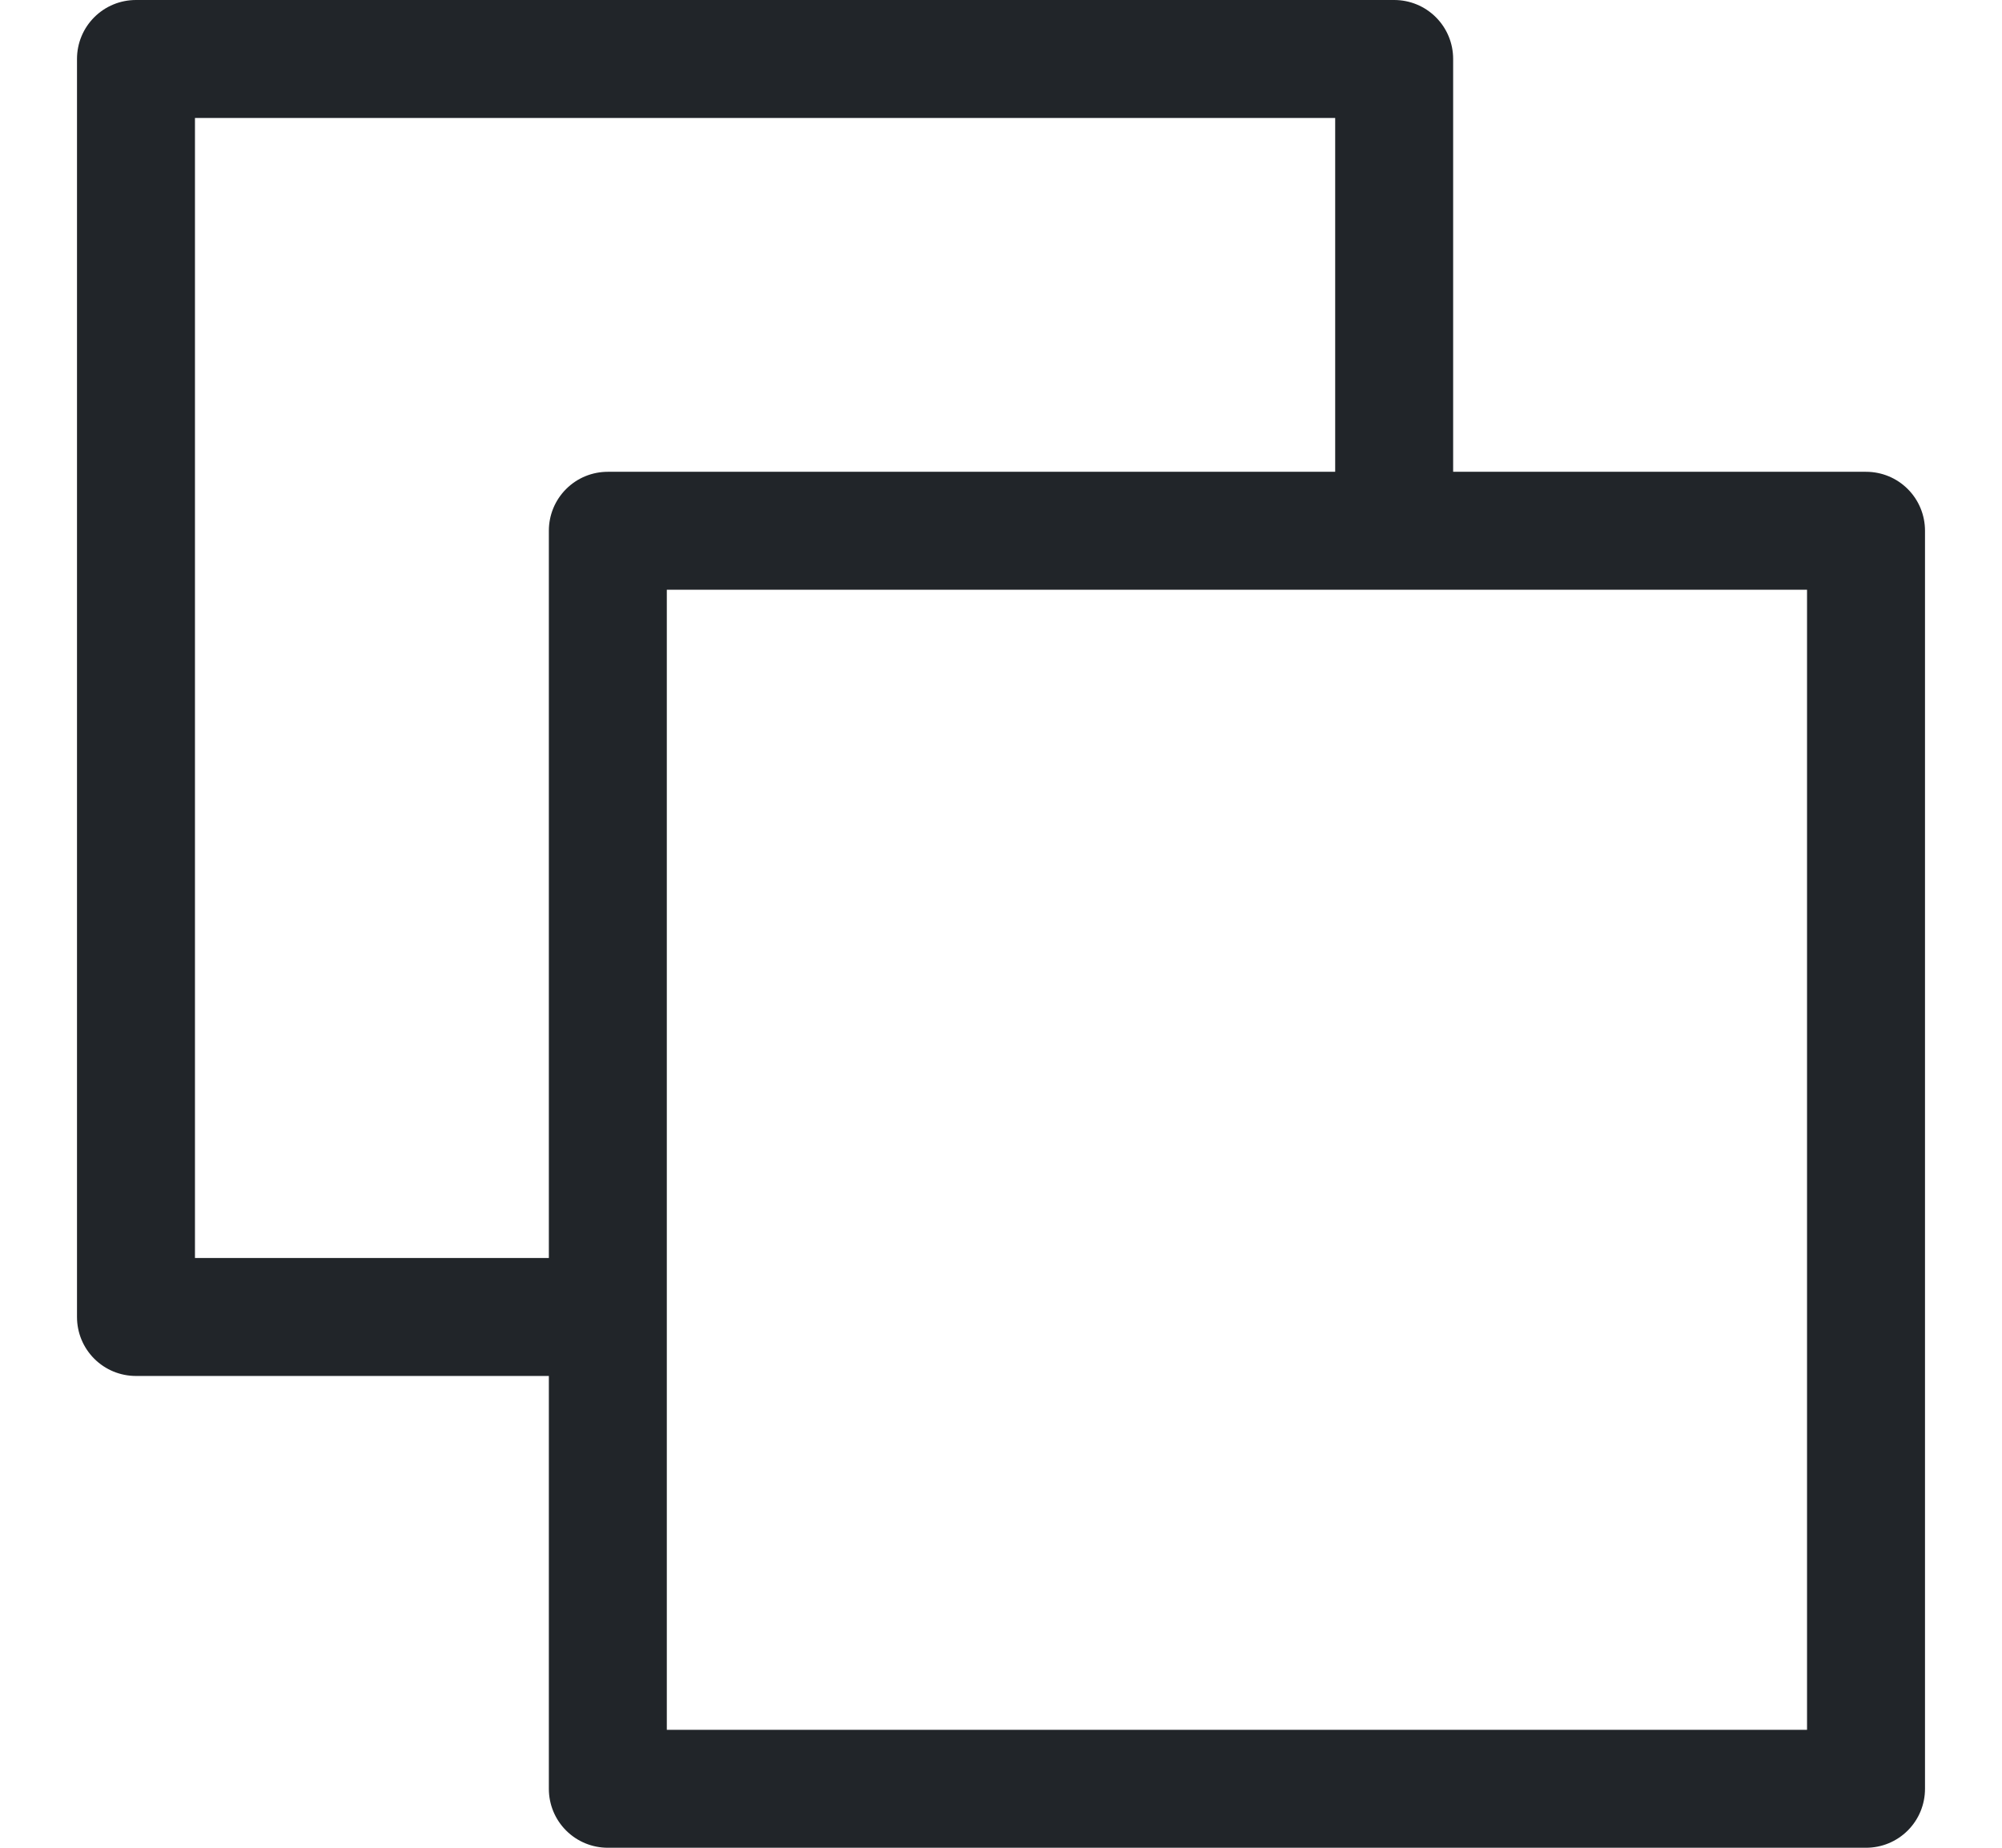 <svg width="13" height="12" viewBox="0 0 13 12" fill="none" xmlns="http://www.w3.org/2000/svg">
<path d="M0.883 0H9.053C9.155 0 9.252 0.04 9.324 0.112C9.396 0.184 9.436 0.281 9.436 0.383V3.064H12.117C12.219 3.064 12.316 3.104 12.388 3.176C12.46 3.248 12.5 3.345 12.5 3.447V11.617C12.5 11.719 12.46 11.816 12.388 11.888C12.316 11.96 12.219 12 12.117 12H3.947C3.845 12 3.748 11.96 3.676 11.888C3.604 11.816 3.564 11.719 3.564 11.617V8.936H0.883C0.781 8.936 0.684 8.896 0.612 8.824C0.54 8.752 0.5 8.655 0.5 8.553V0.383C0.5 0.281 0.54 0.184 0.612 0.112C0.684 0.04 0.781 0 0.883 0ZM4.33 11.234H11.734V3.83H4.33V11.234ZM1.266 8.17H3.564V3.447C3.564 3.345 3.604 3.248 3.676 3.176C3.748 3.104 3.845 3.064 3.947 3.064H8.67V0.766H1.266V8.17Z" fill="#212529"/>
</svg>
